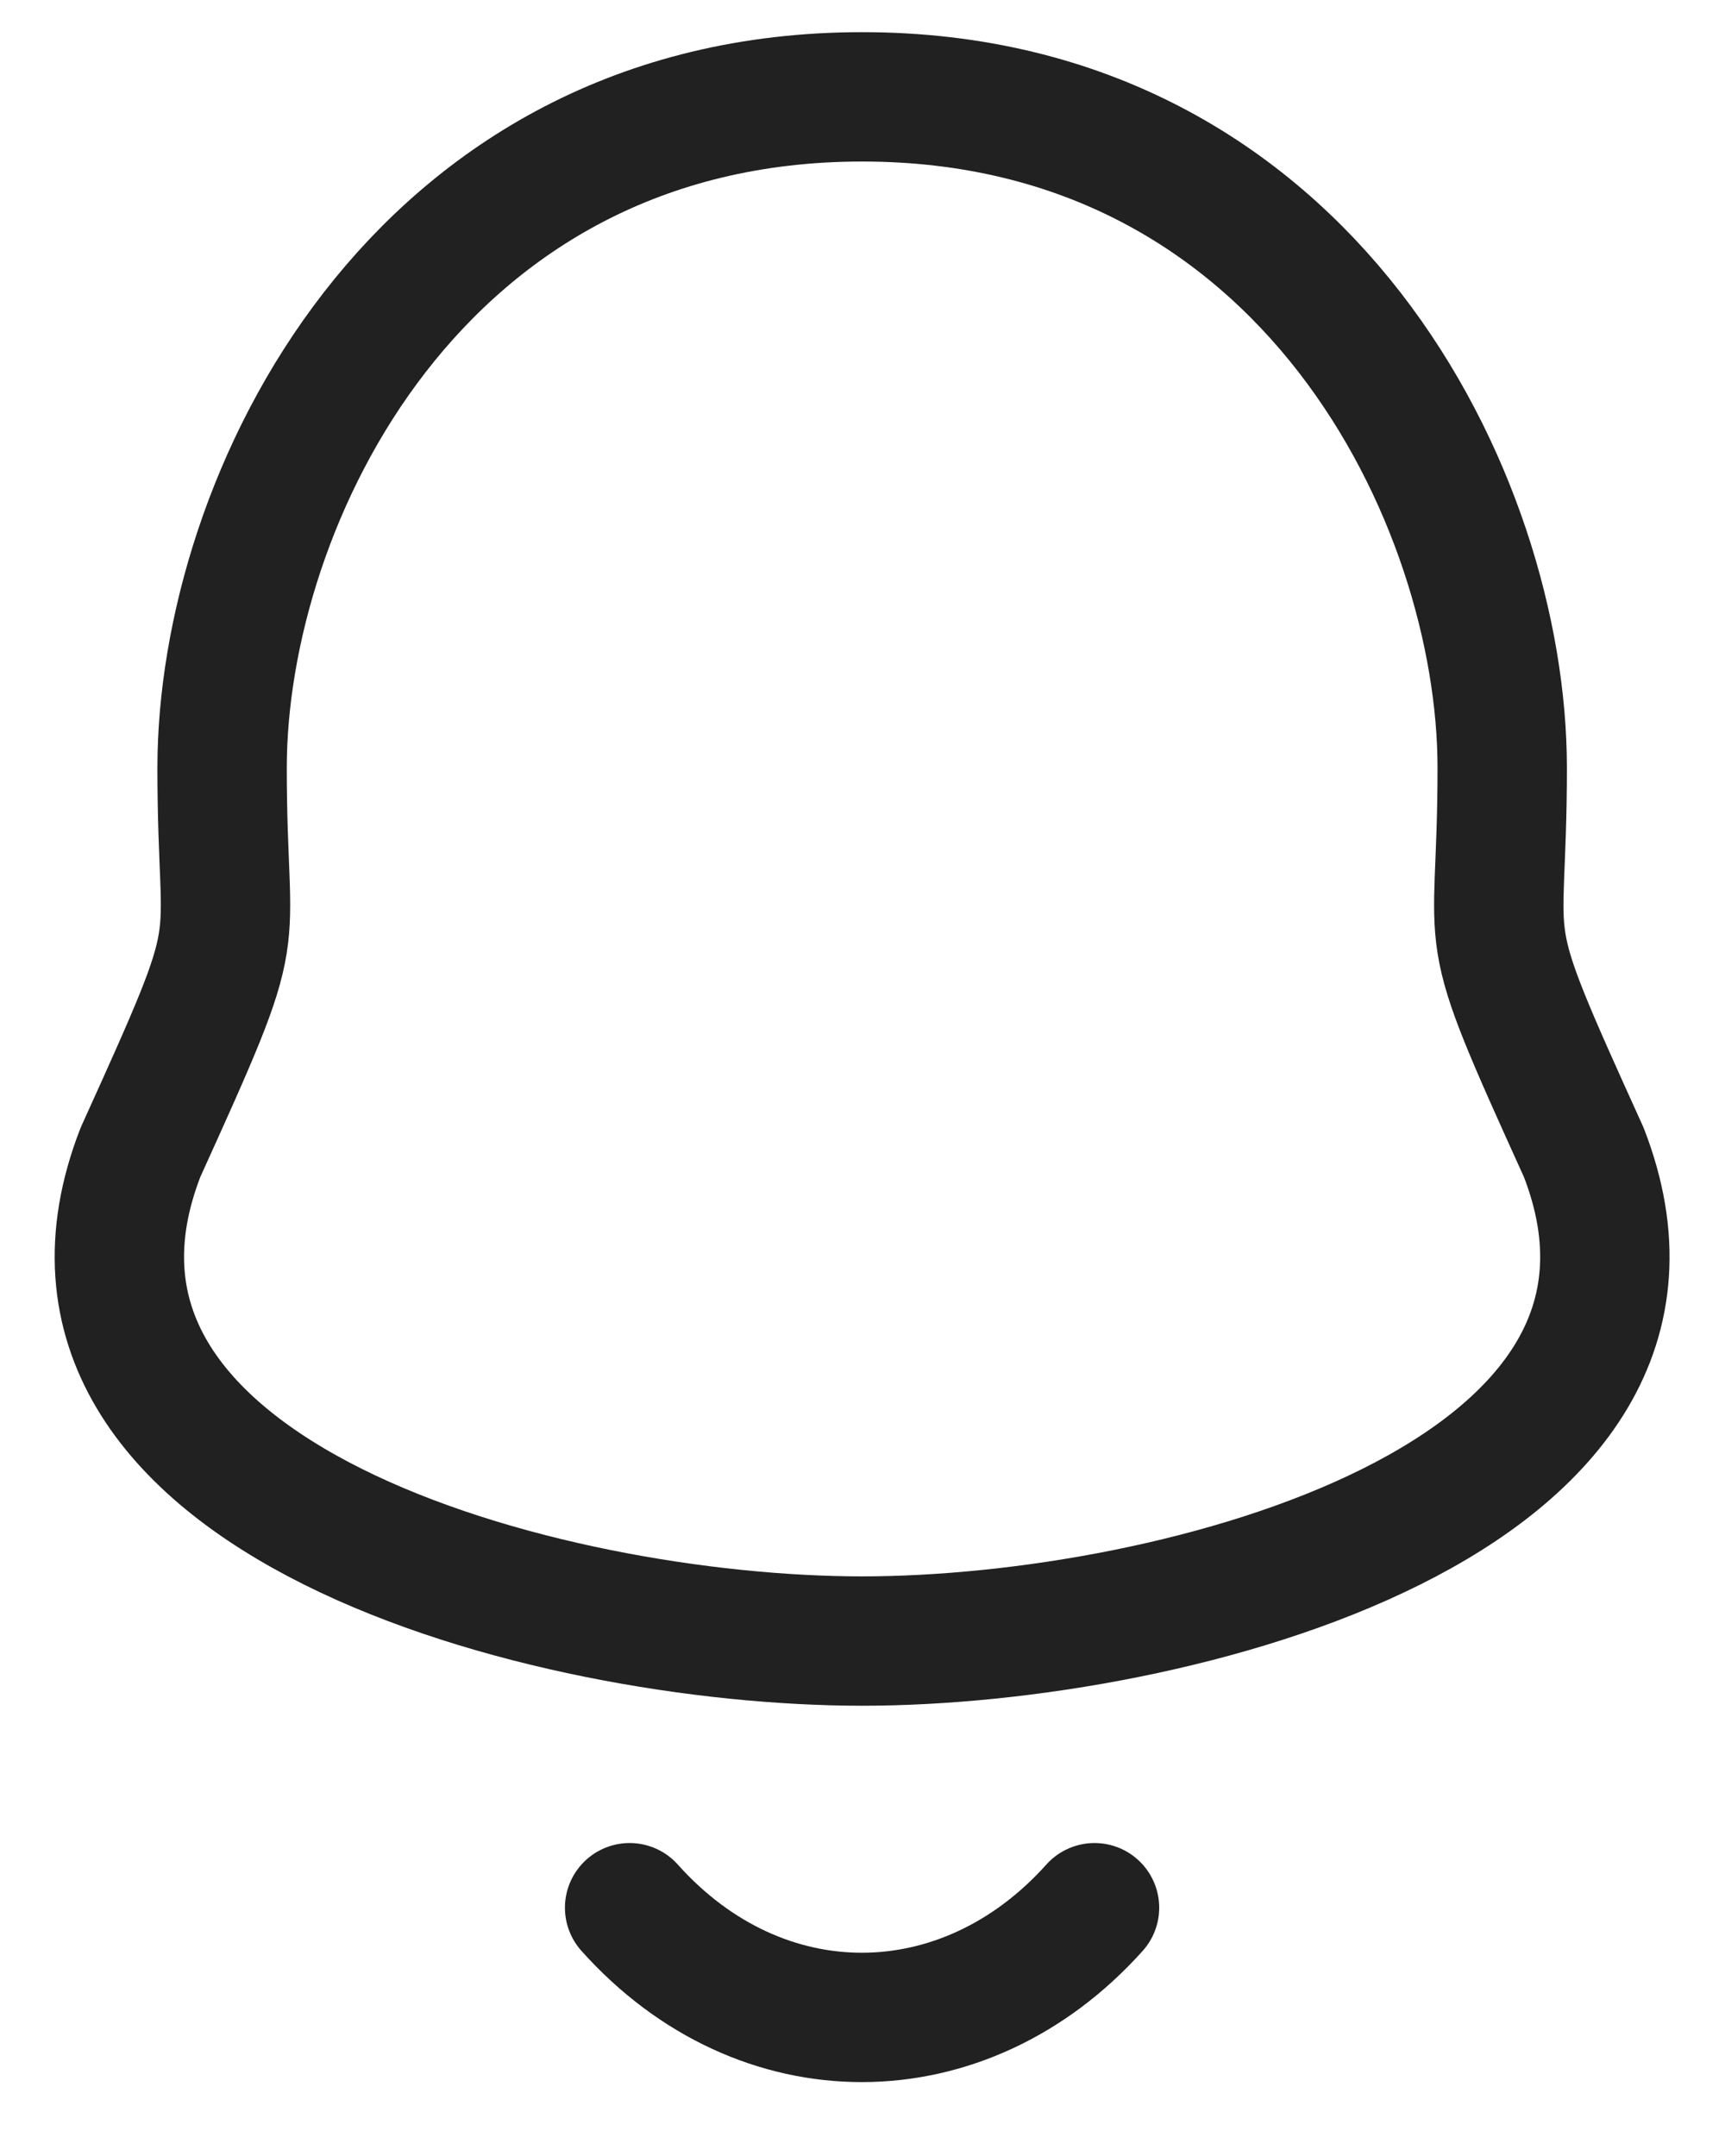 <svg width="20" height="25" viewBox="0 0 20 25" fill="none" xmlns="http://www.w3.org/2000/svg">
<path fill-rule="evenodd" clip-rule="evenodd" d="M9.996 1.123C4.822 1.123 2.575 5.807 2.575 8.904C2.575 11.219 2.91 10.537 1.629 13.361C0.065 17.384 6.356 19.029 9.996 19.029C13.635 19.029 19.926 17.384 18.362 13.361C17.081 10.537 17.417 11.219 17.417 8.904C17.417 5.807 15.168 1.123 9.996 1.123Z" stroke="#212121" stroke-width="1.5" stroke-linecap="round" stroke-linejoin="round"/>
<path d="M12.69 22.121C11.18 23.807 8.825 23.827 7.3 22.121" stroke="#212121" stroke-width="1.5" stroke-linecap="round" stroke-linejoin="round"/>
</svg>
